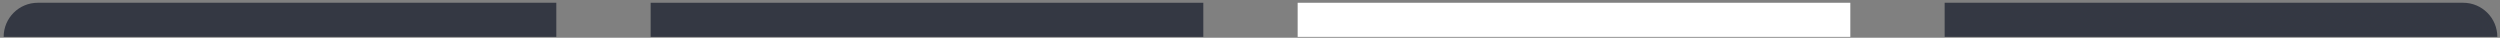 <svg width="265" height="4" viewBox="0 0 265 4" fill="none" xmlns="http://www.w3.org/2000/svg">
<rect x="0" y="0" width="265" height="4" fill="#808080" stroke="none"/>
<path d="M0.387 3.909C0.387 1.912 2.006 0.293 4.003 0.293H58.97V3.909H0.387Z" fill="#343843"/>
<rect x="68.969" y="0.293" width="58.583" height="3.616" fill="#343843"/>
<rect x="137.551" y="0.293" width="58.583" height="3.616" fill="white"/>
<path d="M206.133 0.293H261.1C263.097 0.293 264.716 1.912 264.716 3.909H206.133V0.293Z" fill="#343843"/>
</svg>
